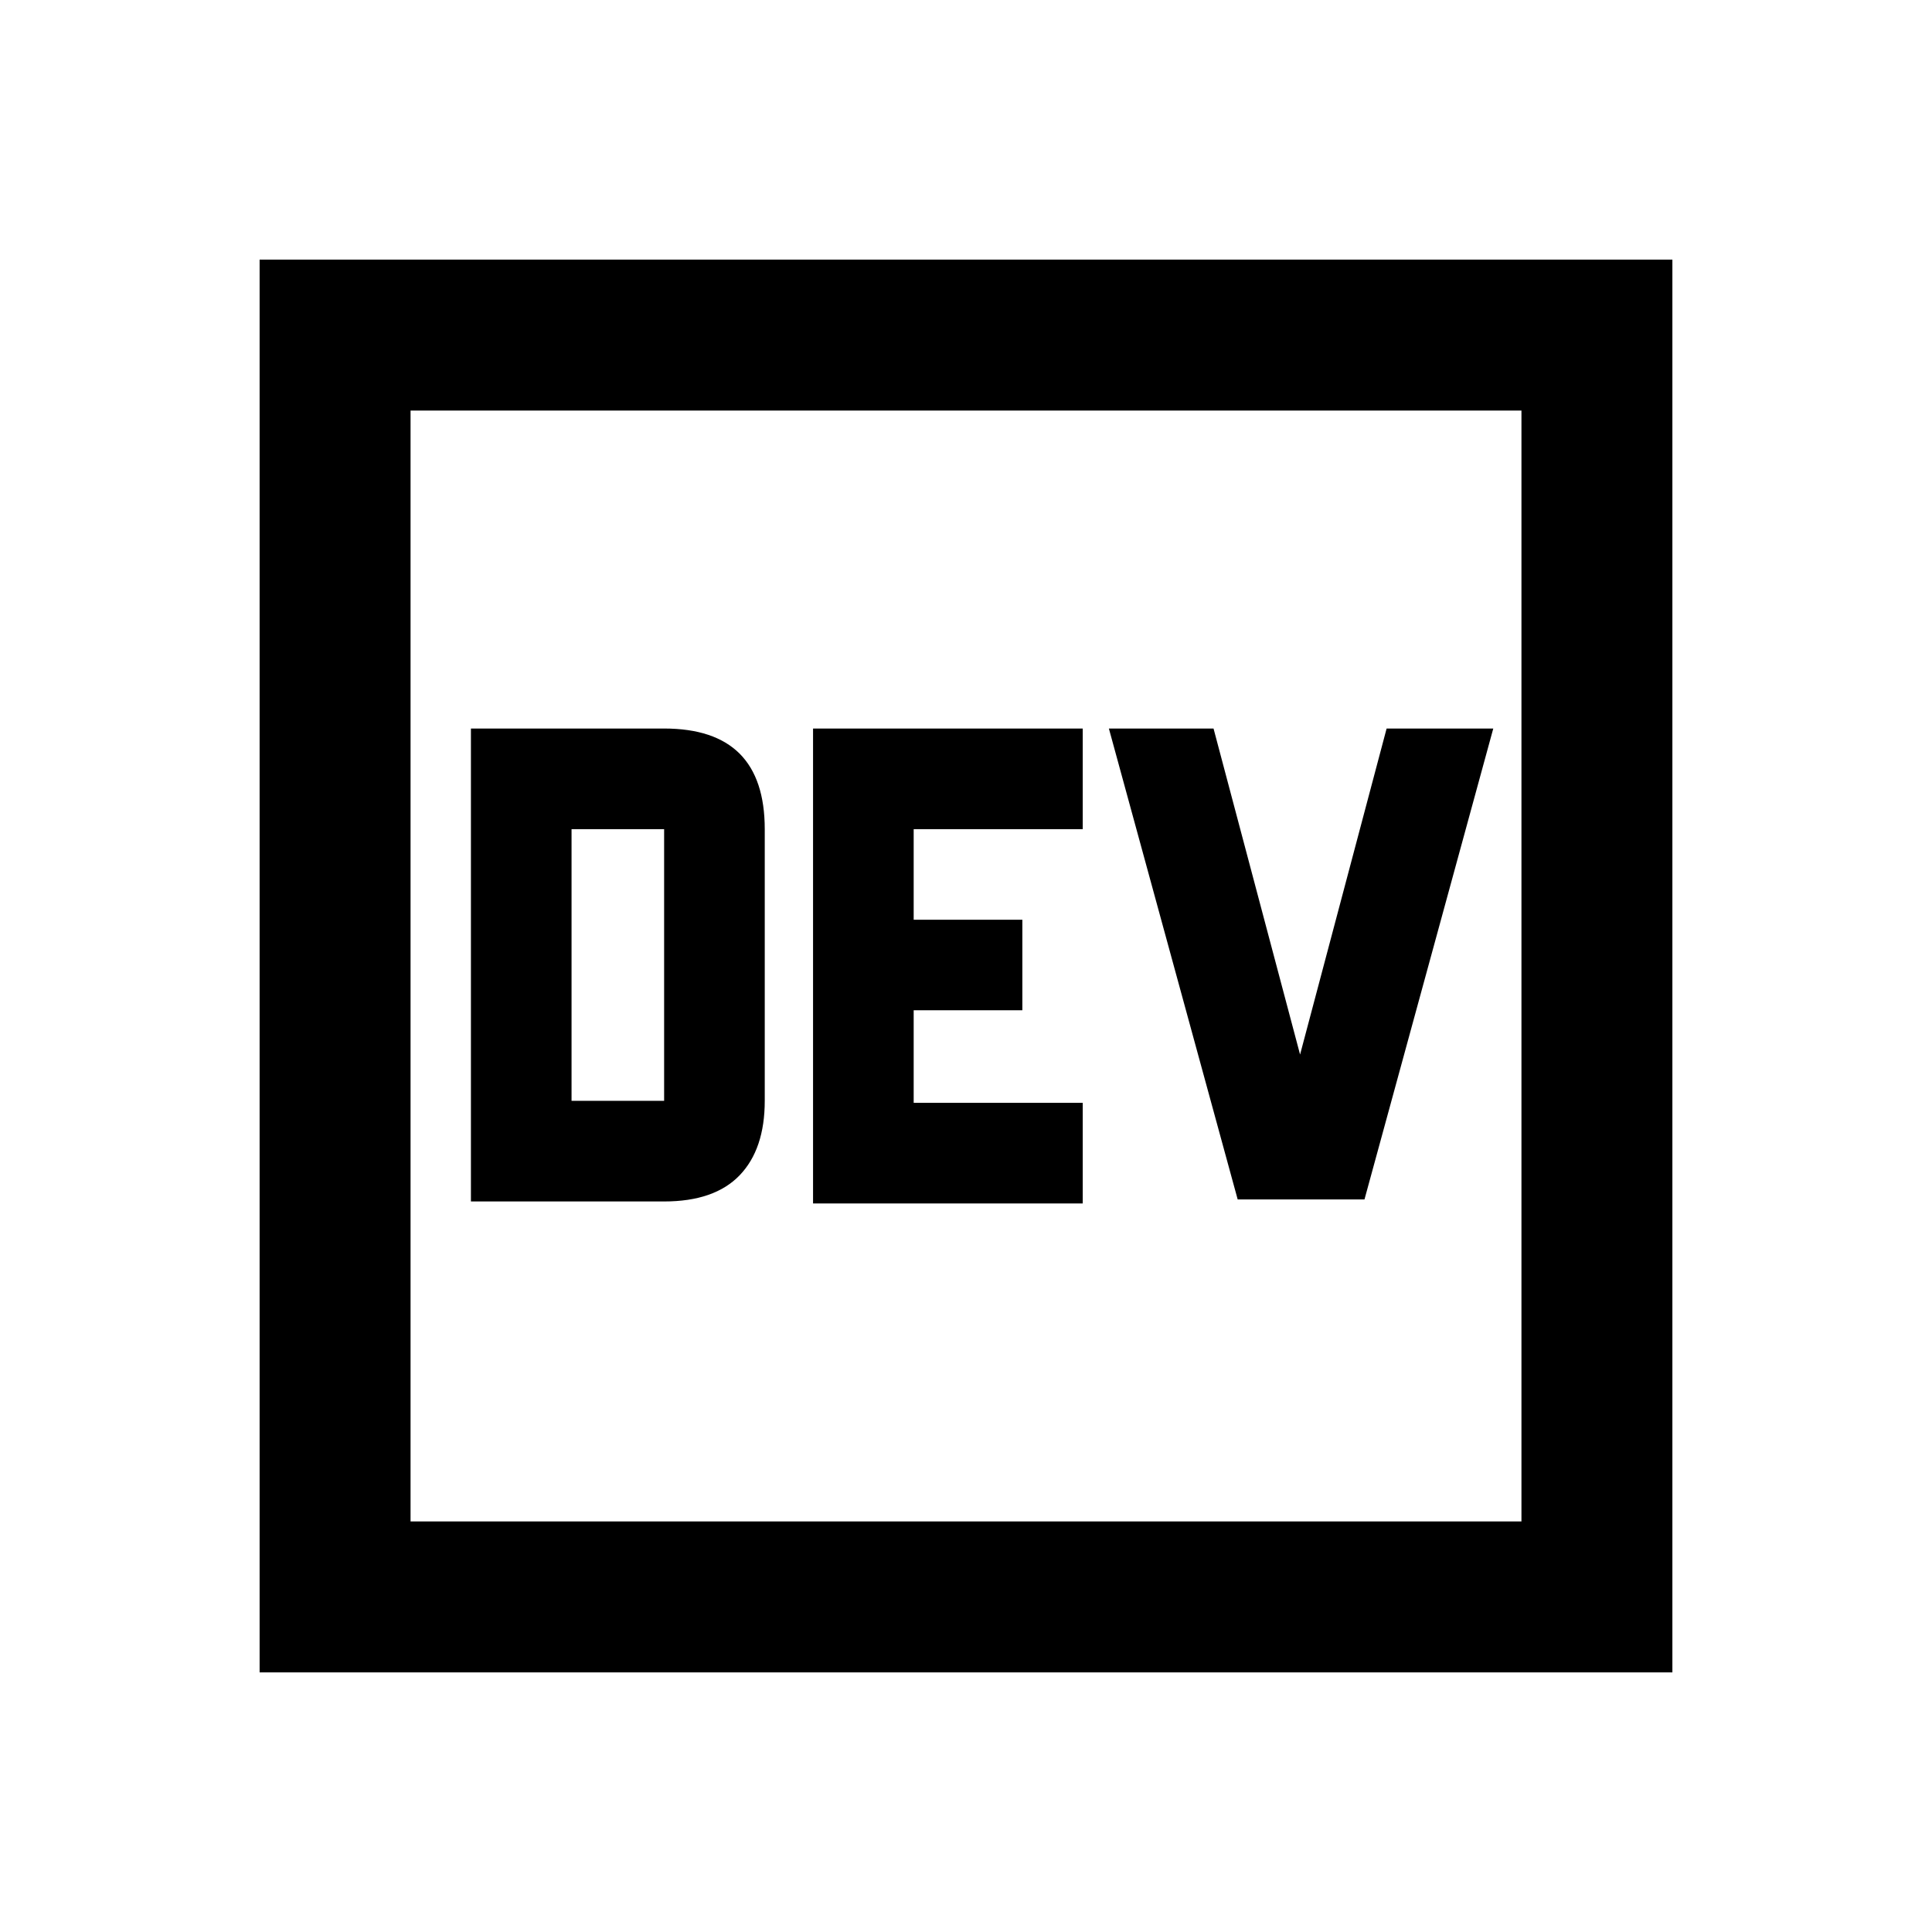 <svg xmlns="http://www.w3.org/2000/svg" height="24" width="24"><path d="M5.85 14.925h2.4q.625 0 .938-.325.312-.325.312-.925V10.3q0-.625-.312-.938-.313-.312-.938-.312h-2.4Zm4.25.025h3.35V13.7h-2.1v-1.15h1.35v-1.125h-1.35V10.3h2.1V9.05H10.1Zm5.275-.05h1.575l1.6-5.85h-1.325L16.15 13.1l-1.075-4.05h-1.3ZM7.1 13.675V10.3h1.15v3.375Zm-3.875 7.1V3.225h17.55v17.55ZM5.1 18.9h13.8V5.1H5.1Zm0 0V5.1v13.8Z"/></svg>